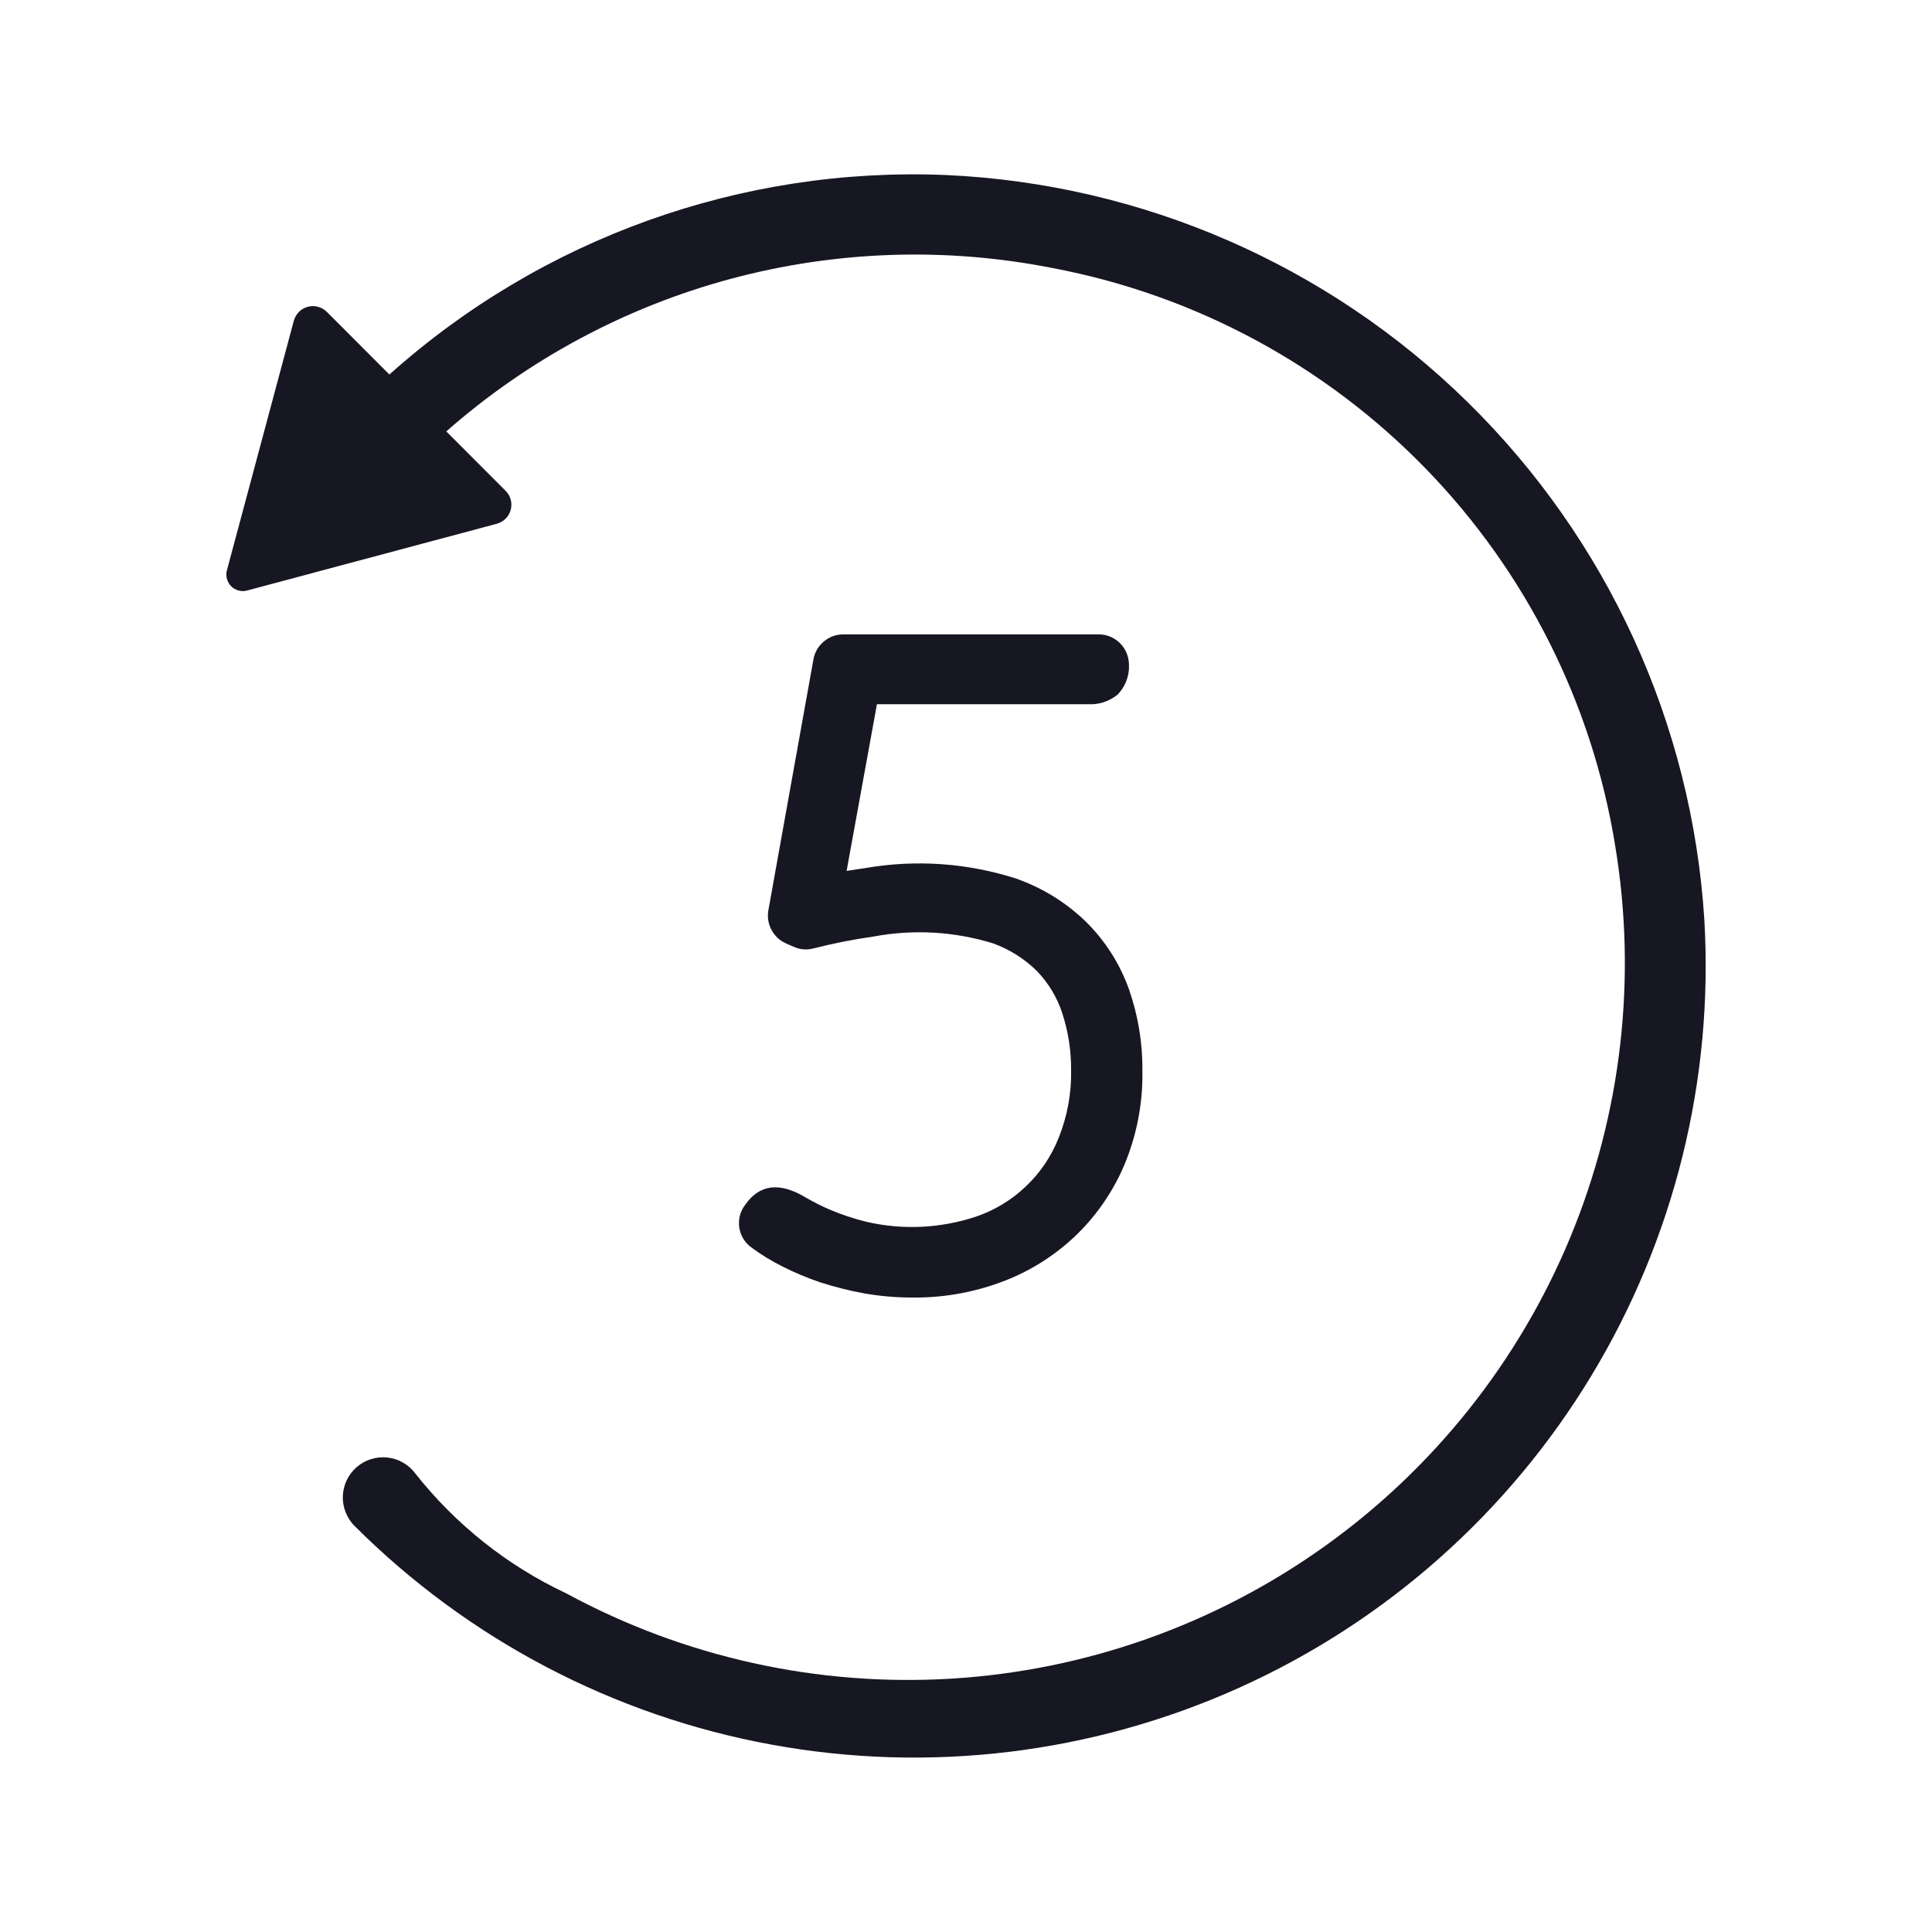 <svg width="20" height="20" viewBox="0 0 20 20" fill="none" xmlns="http://www.w3.org/2000/svg">
<path d="M9.461 13.432C9.288 13.433 9.116 13.419 8.946 13.389C8.793 13.361 8.641 13.323 8.492 13.275C8.357 13.229 8.224 13.174 8.097 13.109C7.985 13.053 7.877 12.987 7.776 12.912C7.743 12.888 7.715 12.857 7.694 12.822C7.673 12.787 7.659 12.748 7.653 12.707C7.647 12.667 7.649 12.625 7.659 12.585C7.669 12.546 7.687 12.508 7.712 12.475C7.866 12.252 8.078 12.239 8.34 12.396C8.421 12.443 8.504 12.485 8.59 12.522C8.713 12.574 8.839 12.616 8.969 12.648C9.344 12.735 9.736 12.716 10.102 12.595C10.294 12.53 10.47 12.424 10.617 12.284C10.765 12.145 10.88 11.975 10.956 11.787C11.048 11.561 11.093 11.319 11.088 11.075C11.089 10.874 11.058 10.675 10.995 10.484C10.942 10.323 10.853 10.176 10.735 10.053C10.606 9.925 10.45 9.827 10.278 9.765C9.878 9.642 9.454 9.618 9.043 9.695C8.832 9.725 8.624 9.766 8.417 9.819C8.349 9.836 8.278 9.83 8.214 9.8L8.134 9.765C8.07 9.736 8.018 9.687 7.986 9.625C7.953 9.564 7.942 9.493 7.954 9.424L8.421 6.824C8.434 6.752 8.472 6.687 8.529 6.64C8.585 6.593 8.656 6.567 8.729 6.567H11.374C11.457 6.567 11.536 6.6 11.595 6.659C11.653 6.717 11.686 6.797 11.687 6.88V6.924C11.681 7.024 11.639 7.119 11.569 7.191C11.495 7.25 11.406 7.285 11.312 7.29H9.078L8.764 9.016C8.832 9.005 8.9 8.994 8.966 8.985C9.486 8.896 10.02 8.934 10.522 9.096C10.791 9.191 11.037 9.343 11.242 9.542C11.439 9.737 11.591 9.974 11.685 10.235C11.781 10.508 11.829 10.795 11.826 11.085C11.832 11.424 11.766 11.761 11.633 12.074C11.511 12.355 11.333 12.608 11.109 12.816C10.889 13.019 10.632 13.176 10.351 13.277C10.066 13.381 9.764 13.434 9.461 13.432Z" fill="#171723"/>
<path d="M9.795 1.812C7.678 1.723 5.61 2.464 4.031 3.877L3.383 3.228C3.357 3.203 3.326 3.185 3.291 3.176C3.257 3.166 3.221 3.166 3.186 3.176C3.152 3.185 3.12 3.203 3.095 3.228C3.07 3.254 3.052 3.285 3.042 3.319L2.349 5.904C2.341 5.933 2.341 5.963 2.349 5.992C2.357 6.021 2.372 6.048 2.393 6.069C2.414 6.09 2.441 6.105 2.47 6.113C2.499 6.121 2.529 6.121 2.558 6.113L5.143 5.422C5.178 5.412 5.209 5.394 5.234 5.369C5.26 5.344 5.278 5.312 5.287 5.278C5.296 5.243 5.296 5.207 5.287 5.173C5.278 5.138 5.26 5.107 5.234 5.081L4.62 4.466C5.466 3.721 6.474 3.18 7.563 2.887C8.653 2.594 9.795 2.556 10.902 2.776C12.368 3.054 13.713 3.777 14.755 4.847C15.795 5.916 16.482 7.28 16.72 8.753C16.948 10.124 16.786 11.531 16.253 12.815C15.72 14.098 14.837 15.206 13.706 16.012C12.574 16.819 11.239 17.292 9.852 17.377C8.465 17.462 7.082 17.156 5.861 16.494C5.25 16.207 4.716 15.781 4.298 15.252C4.264 15.206 4.22 15.168 4.171 15.14C4.121 15.111 4.066 15.094 4.009 15.088C3.952 15.082 3.895 15.088 3.84 15.105C3.786 15.122 3.735 15.15 3.692 15.188C3.649 15.225 3.614 15.271 3.589 15.323C3.565 15.374 3.551 15.431 3.549 15.488C3.547 15.545 3.557 15.602 3.578 15.655C3.599 15.708 3.63 15.757 3.671 15.797C4.846 16.971 6.351 17.761 7.985 18.06C9.62 18.36 11.306 18.155 12.822 17.474C14.338 16.793 15.61 15.667 16.471 14.246C17.332 12.825 17.741 11.175 17.643 9.517C17.514 7.491 16.641 5.585 15.193 4.163C13.745 2.741 11.822 1.904 9.795 1.812Z" fill="#171723"/>
</svg>
